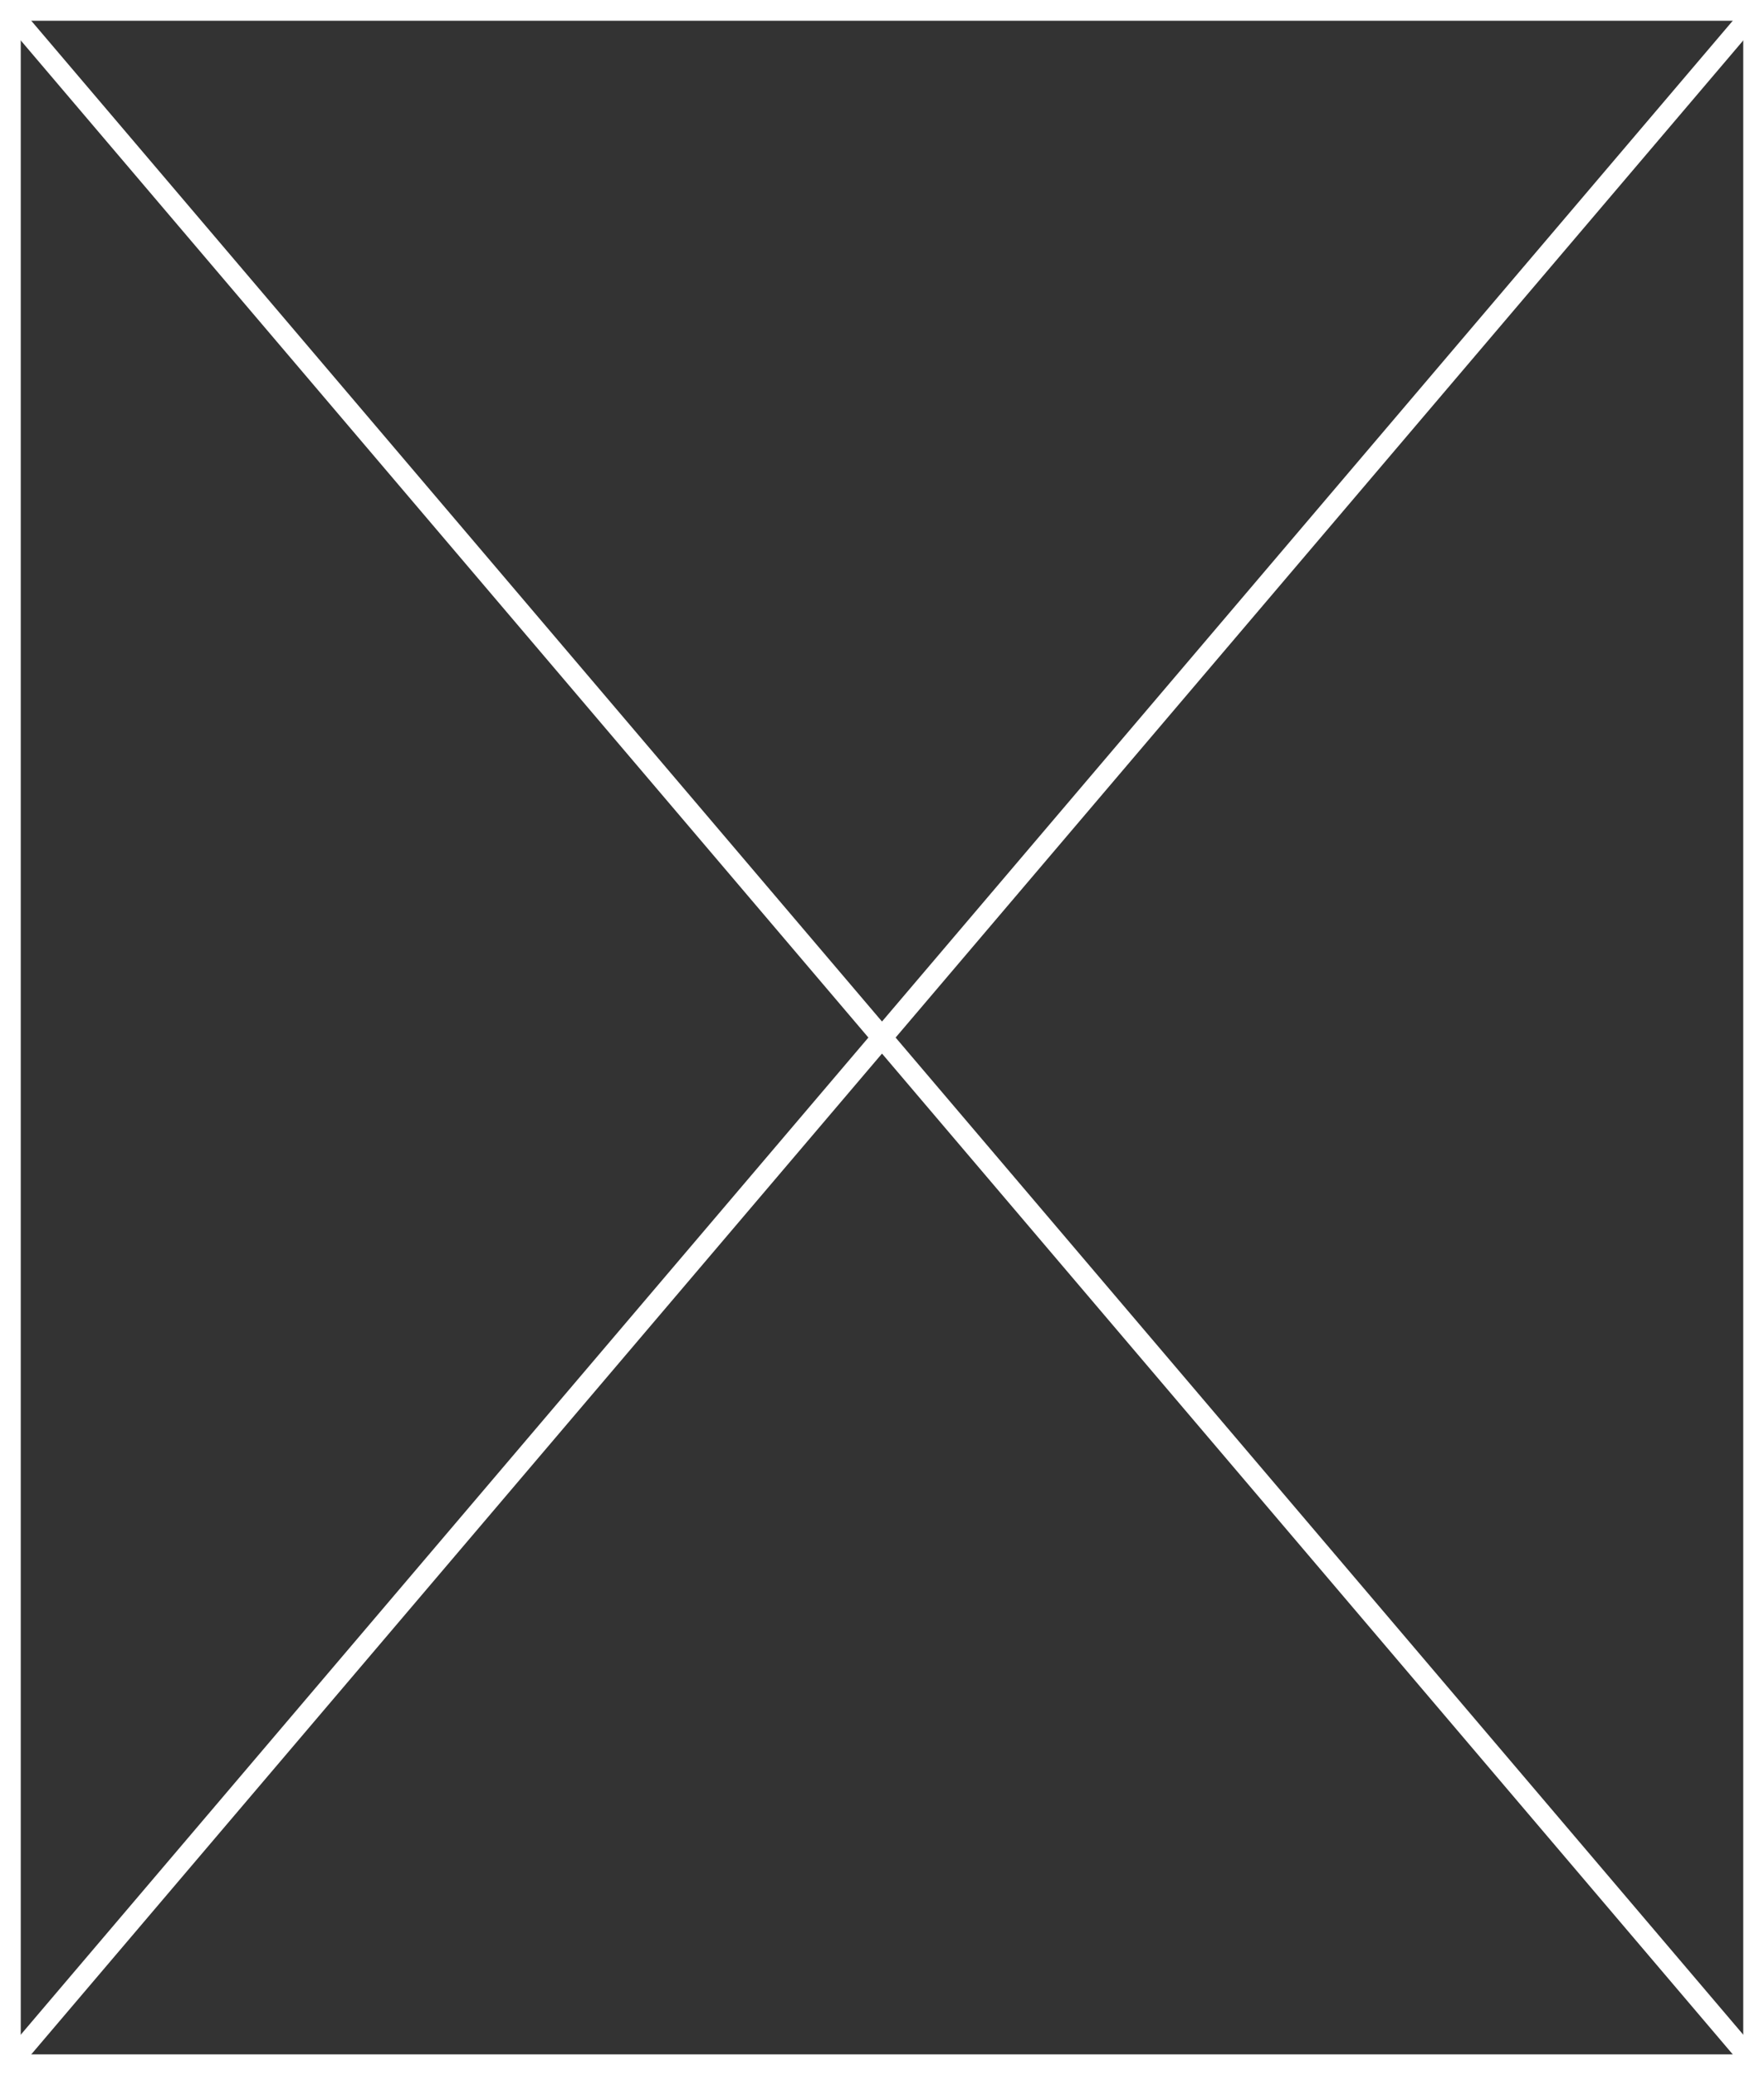 ﻿<?xml version="1.0" encoding="utf-8"?>
<svg version="1.1" xmlns:xlink="http://www.w3.org/1999/xlink" width="85px" height="100px" xmlns="http://www.w3.org/2000/svg">
  <rect width="100%" height="100%" fill="#333333" stroke="none"/>
  <g transform="matrix(1 0 0 1 -15 -303 )">
    <path d="M 15.5 303.5  L 99.5 303.5  L 99.5 402.5  L 15.5 402.5  L 15.5 303.5  Z " fill-rule="nonzero" fill="#ffffff" stroke="none" fill-opacity="0" />
    <path d="M 15.5 303.5  L 99.5 303.5  L 99.5 402.5  L 15.5 402.5  L 15.5 303.5  Z " stroke-width="1" stroke="#ffffff" fill="none" />
    <path d="M 15.381 303.448  L 99.619 402.552  M 99.619 303.448  L 15.381 402.552  " stroke-width="1" stroke="#ffffff" fill="none" />
  </g>
</svg>